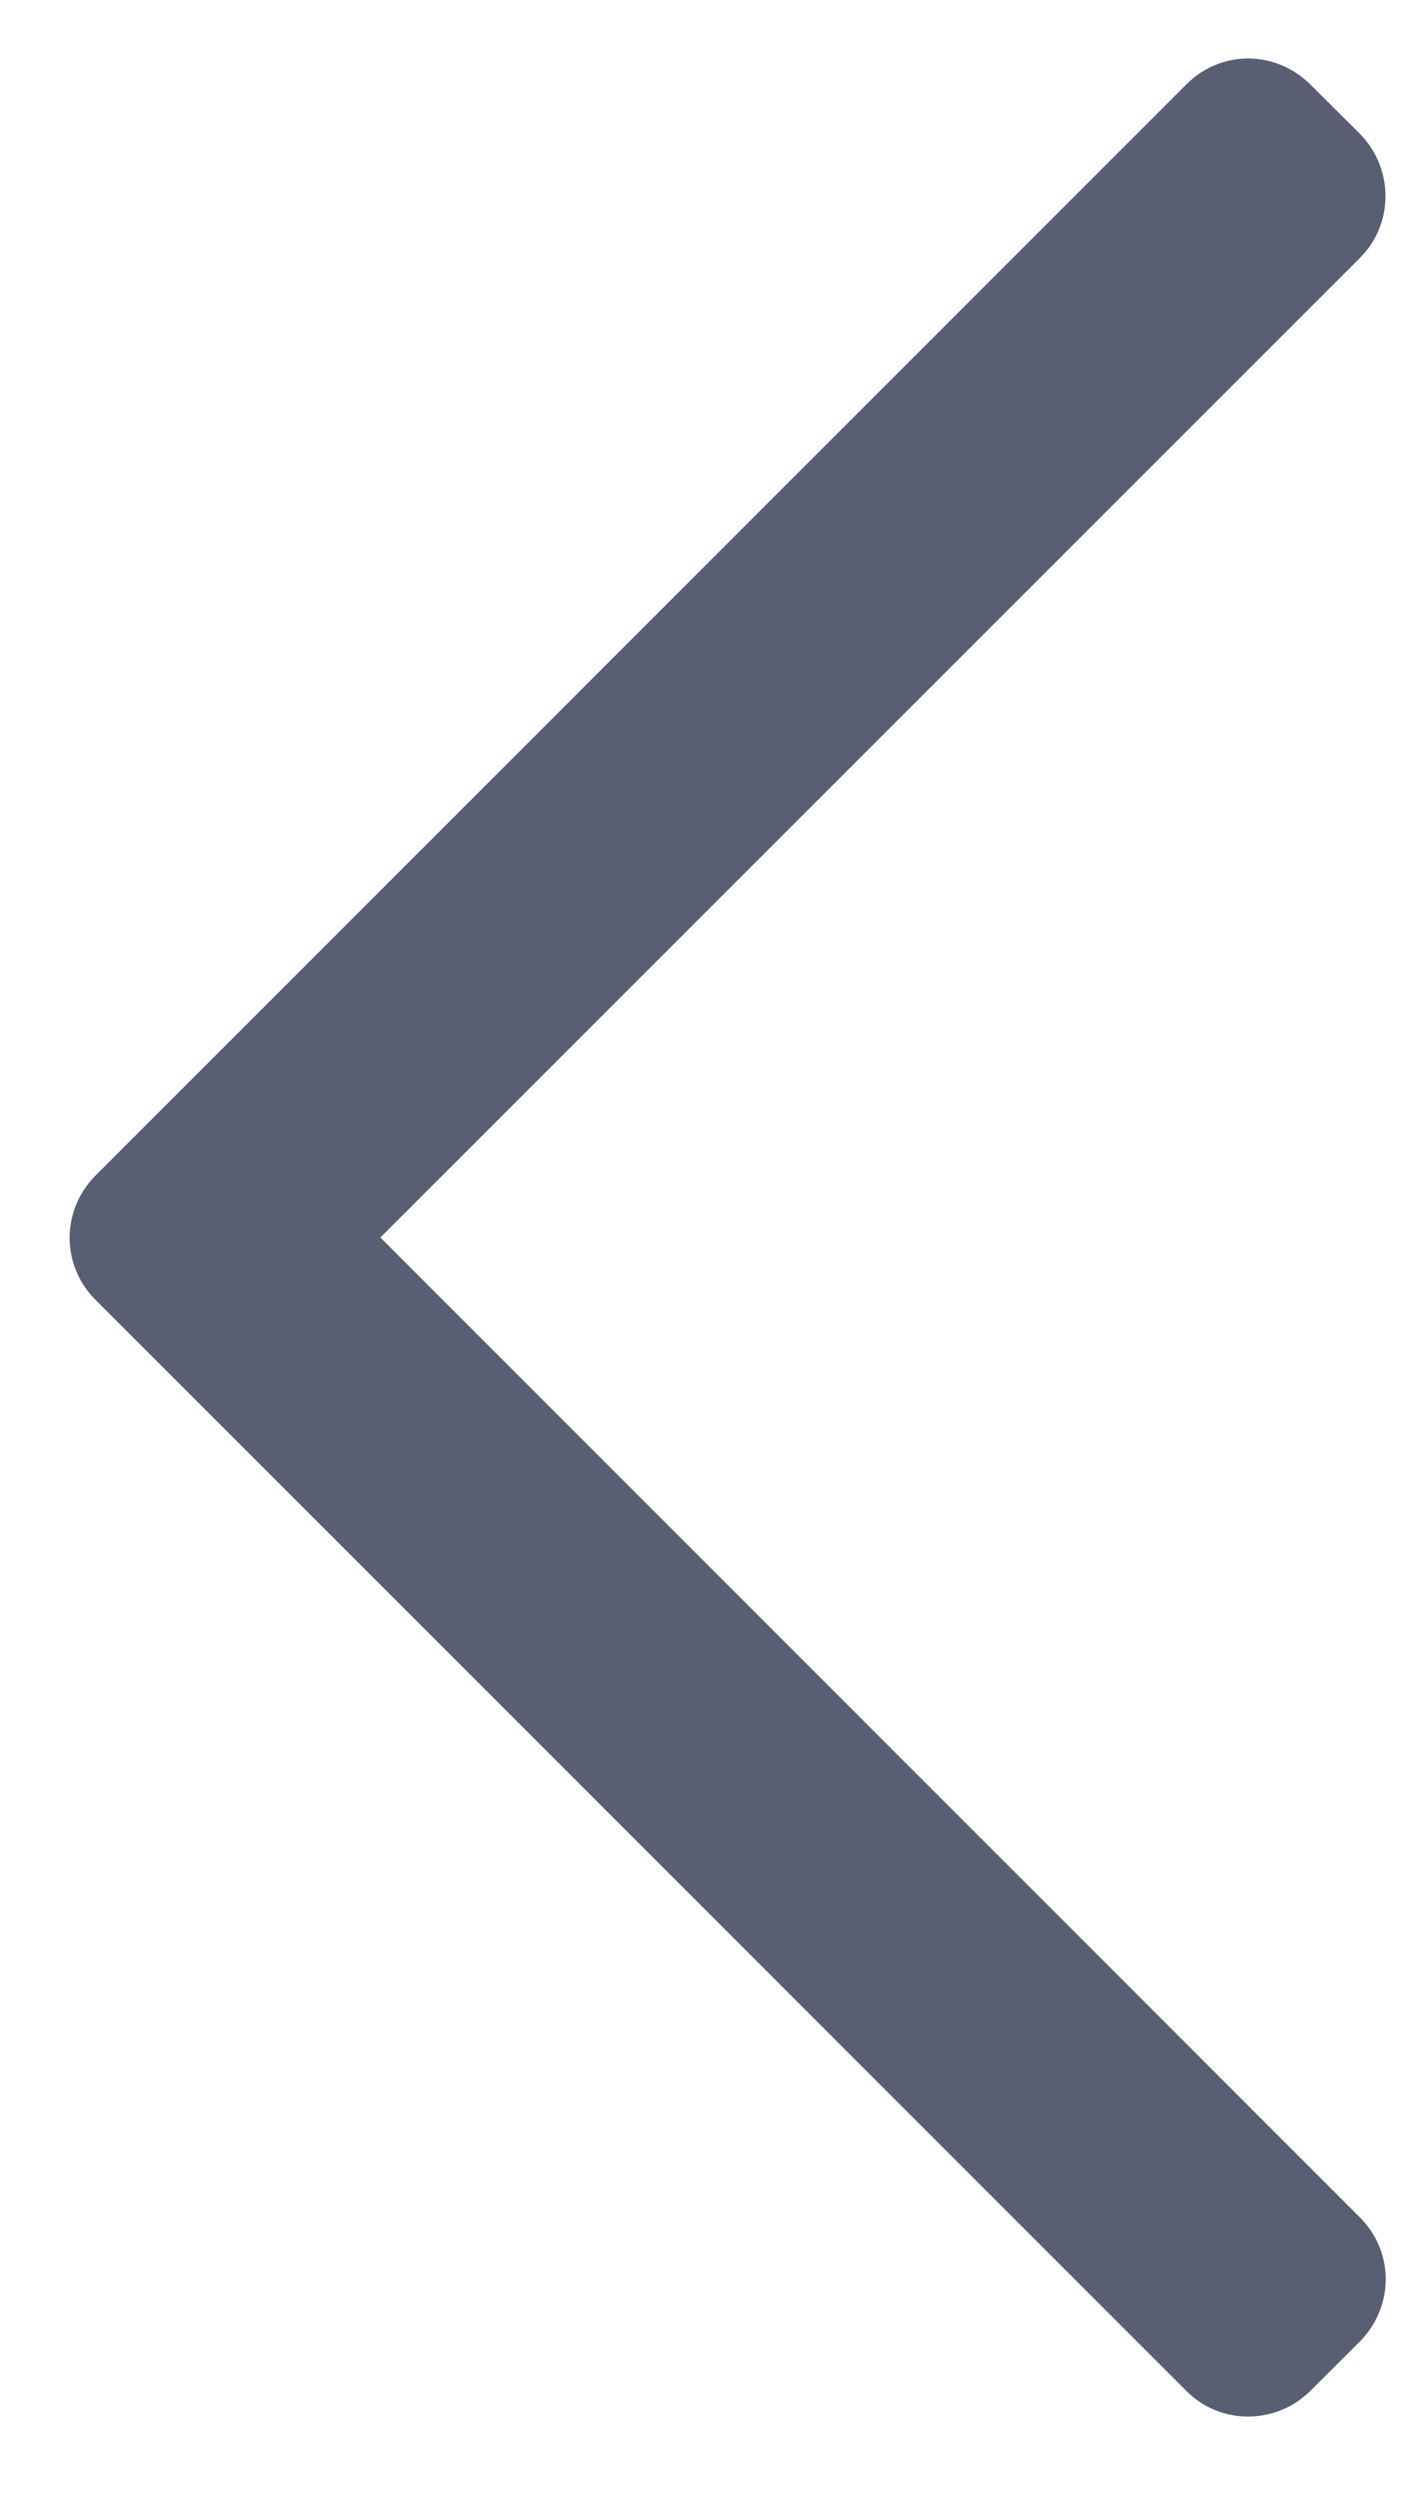 <?xml version="1.0" encoding="UTF-8"?>
<svg viewBox="0 0 8 14" version="1.1" xmlns="http://www.w3.org/2000/svg" xmlns:xlink="http://www.w3.org/1999/xlink">

    <g id="Page-1" stroke="none" stroke-width="1" fill="none" fill-rule="evenodd">
        <g id="icons" transform="translate(-235, -511)" fill="#585F73">
            <g id="fa-chevron-circle-left-o" transform="translate(229, 507)">
                <path d="M13.344,4.476 L13.615,4.746 C13.809,4.94 13.811,5.252 13.619,5.444 L8.131,10.93 L13.619,16.418 C13.81,16.609 13.814,16.916 13.615,17.116 L13.344,17.386 C13.151,17.58 12.838,17.582 12.647,17.39 L6.534,11.278 C6.377,11.12 6.347,10.885 6.451,10.695 C6.473,10.655 6.501,10.618 6.534,10.584 L12.647,4.472 C12.838,4.28 13.145,4.277 13.344,4.476 Z" id="Combined-Shape"></path>
            </g>
        </g>
    </g>
</svg>
